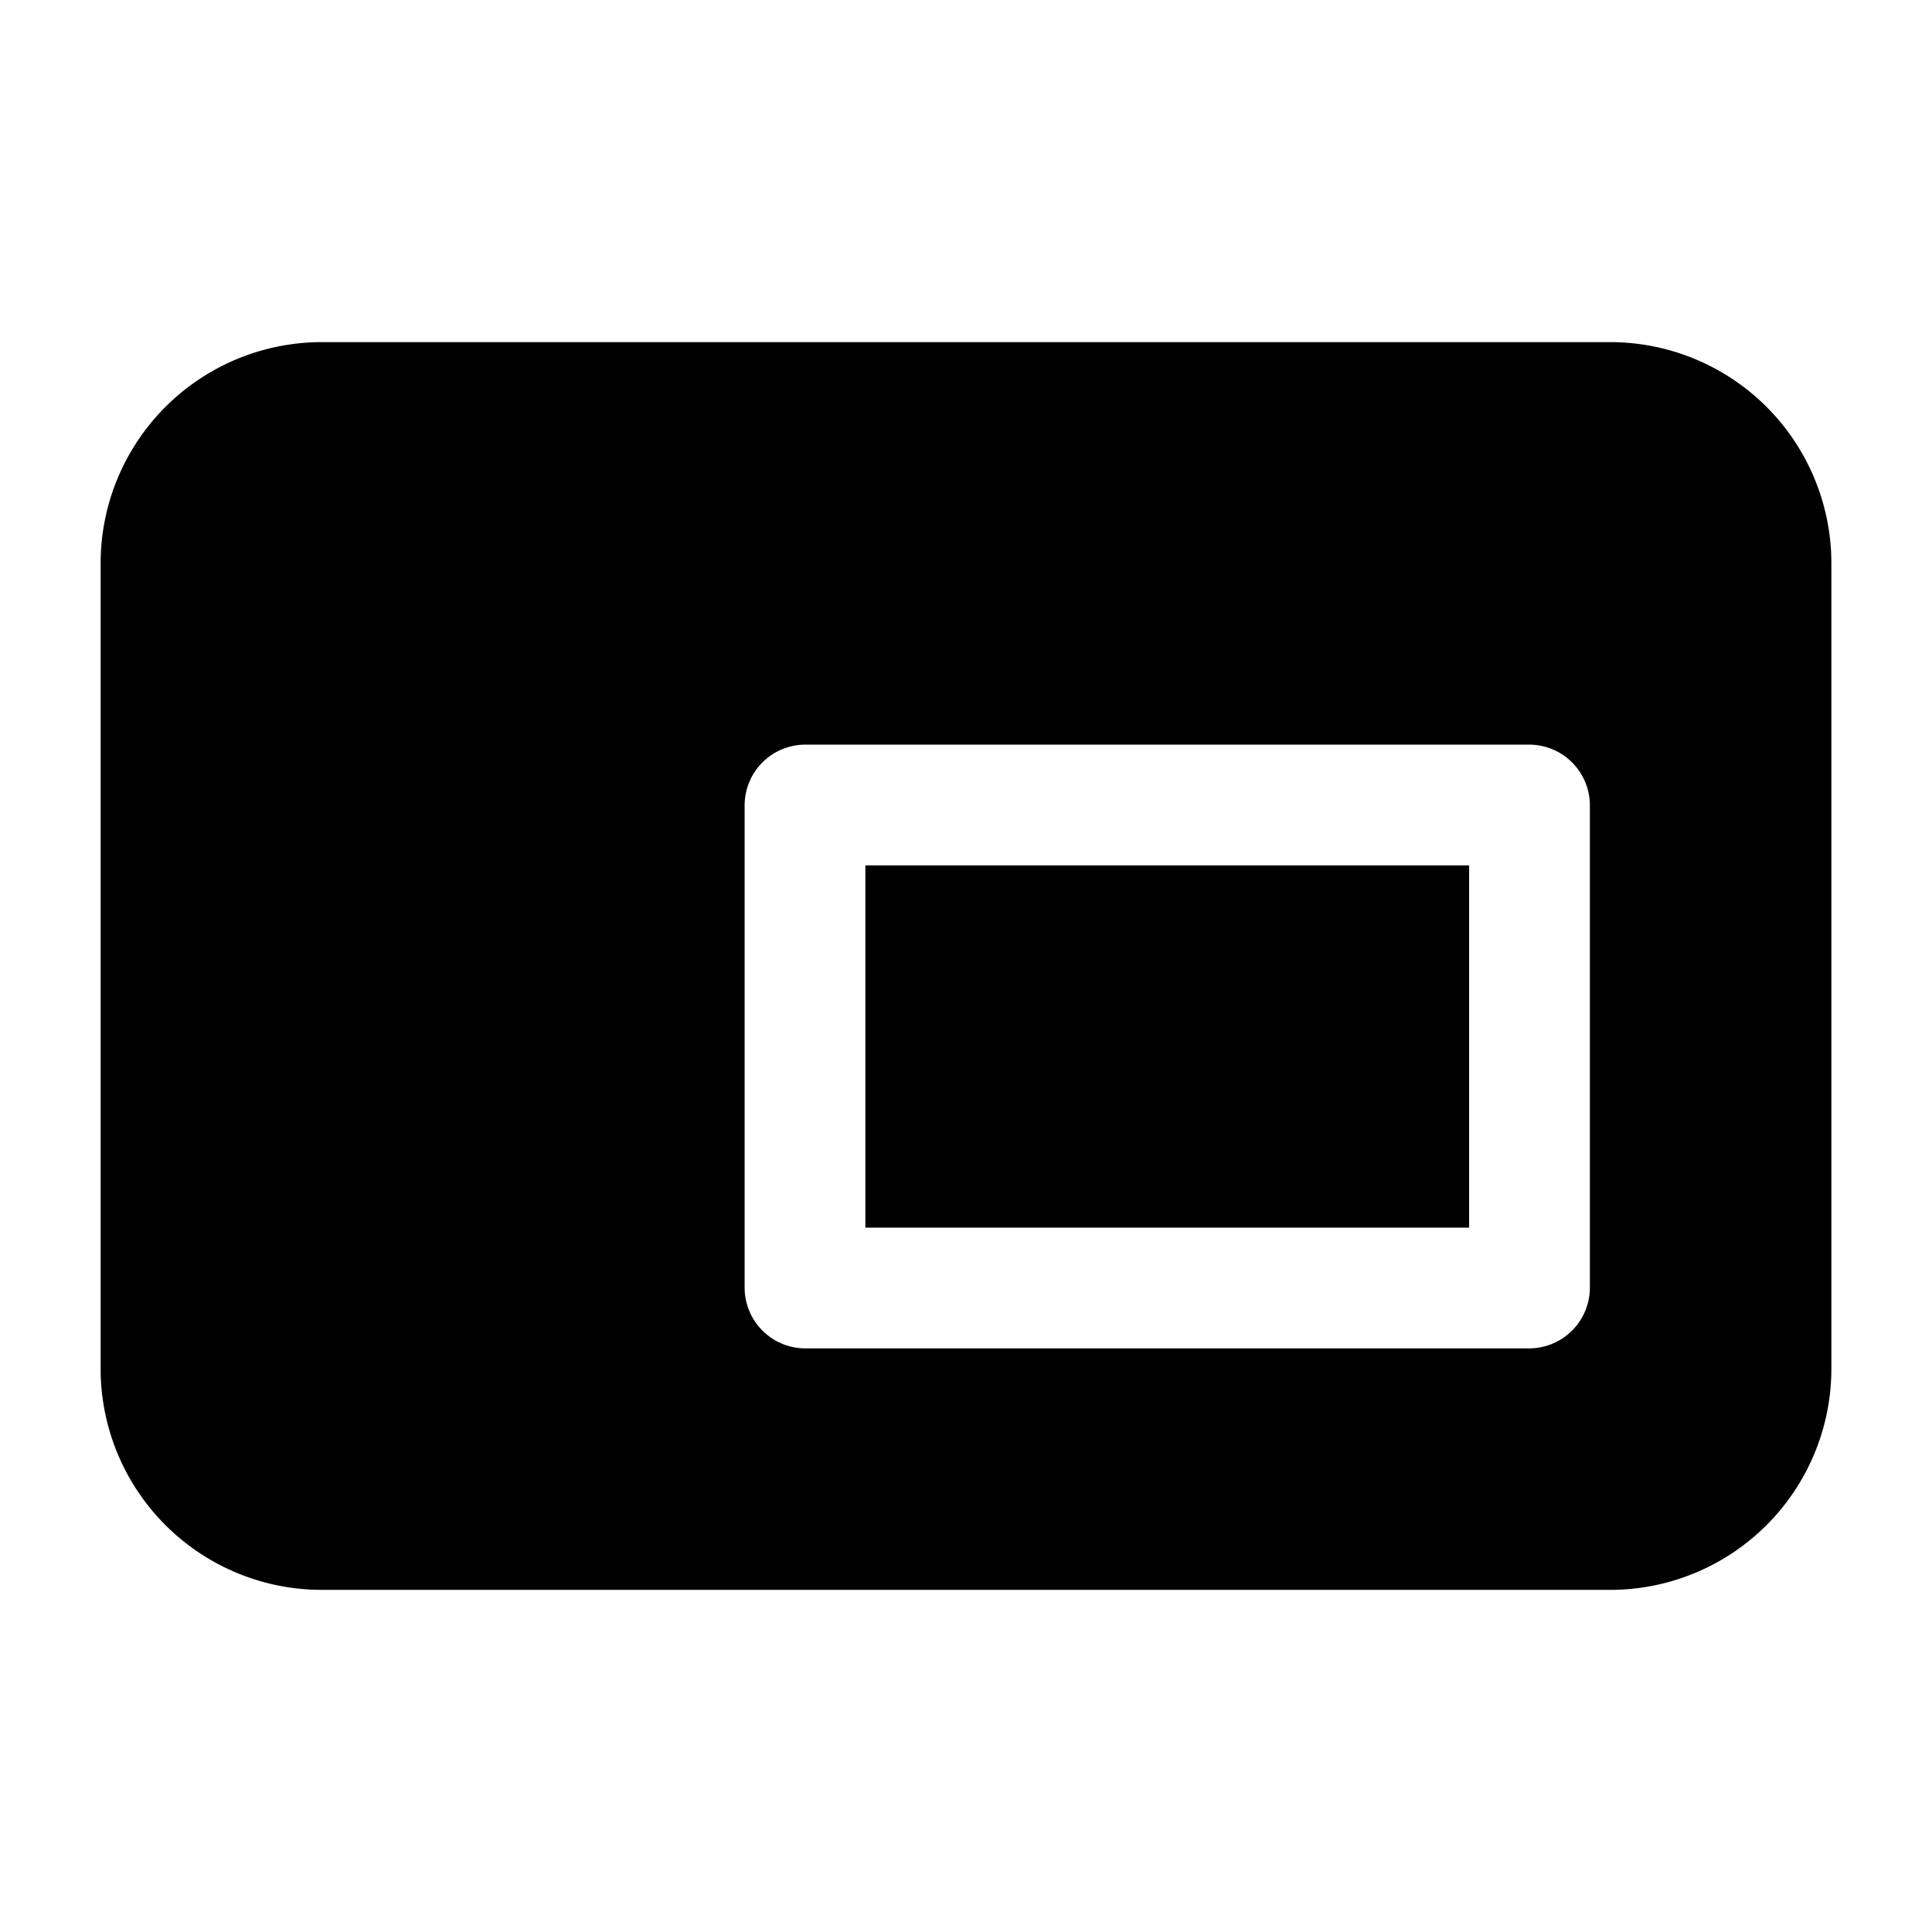 <svg xmlns="http://www.w3.org/2000/svg" data-name="Layer 1" viewBox="0 0 24 24"><path d="M20,4.25H4A2.748,2.748,0,0,0,1.25,7V17A2.748,2.748,0,0,0,4,19.75H20A2.748,2.748,0,0,0,22.75,17V7A2.748,2.748,0,0,0,20,4.25ZM19.75,16a.755.755,0,0,1-.75.75H10A.755.755,0,0,1,9.25,16V10A.755.755,0,0,1,10,9.25h9a.755.755,0,0,1,.75.75Z"/><rect width="7.5" height="4.5" x="10.75" y="10.75"/></svg>
